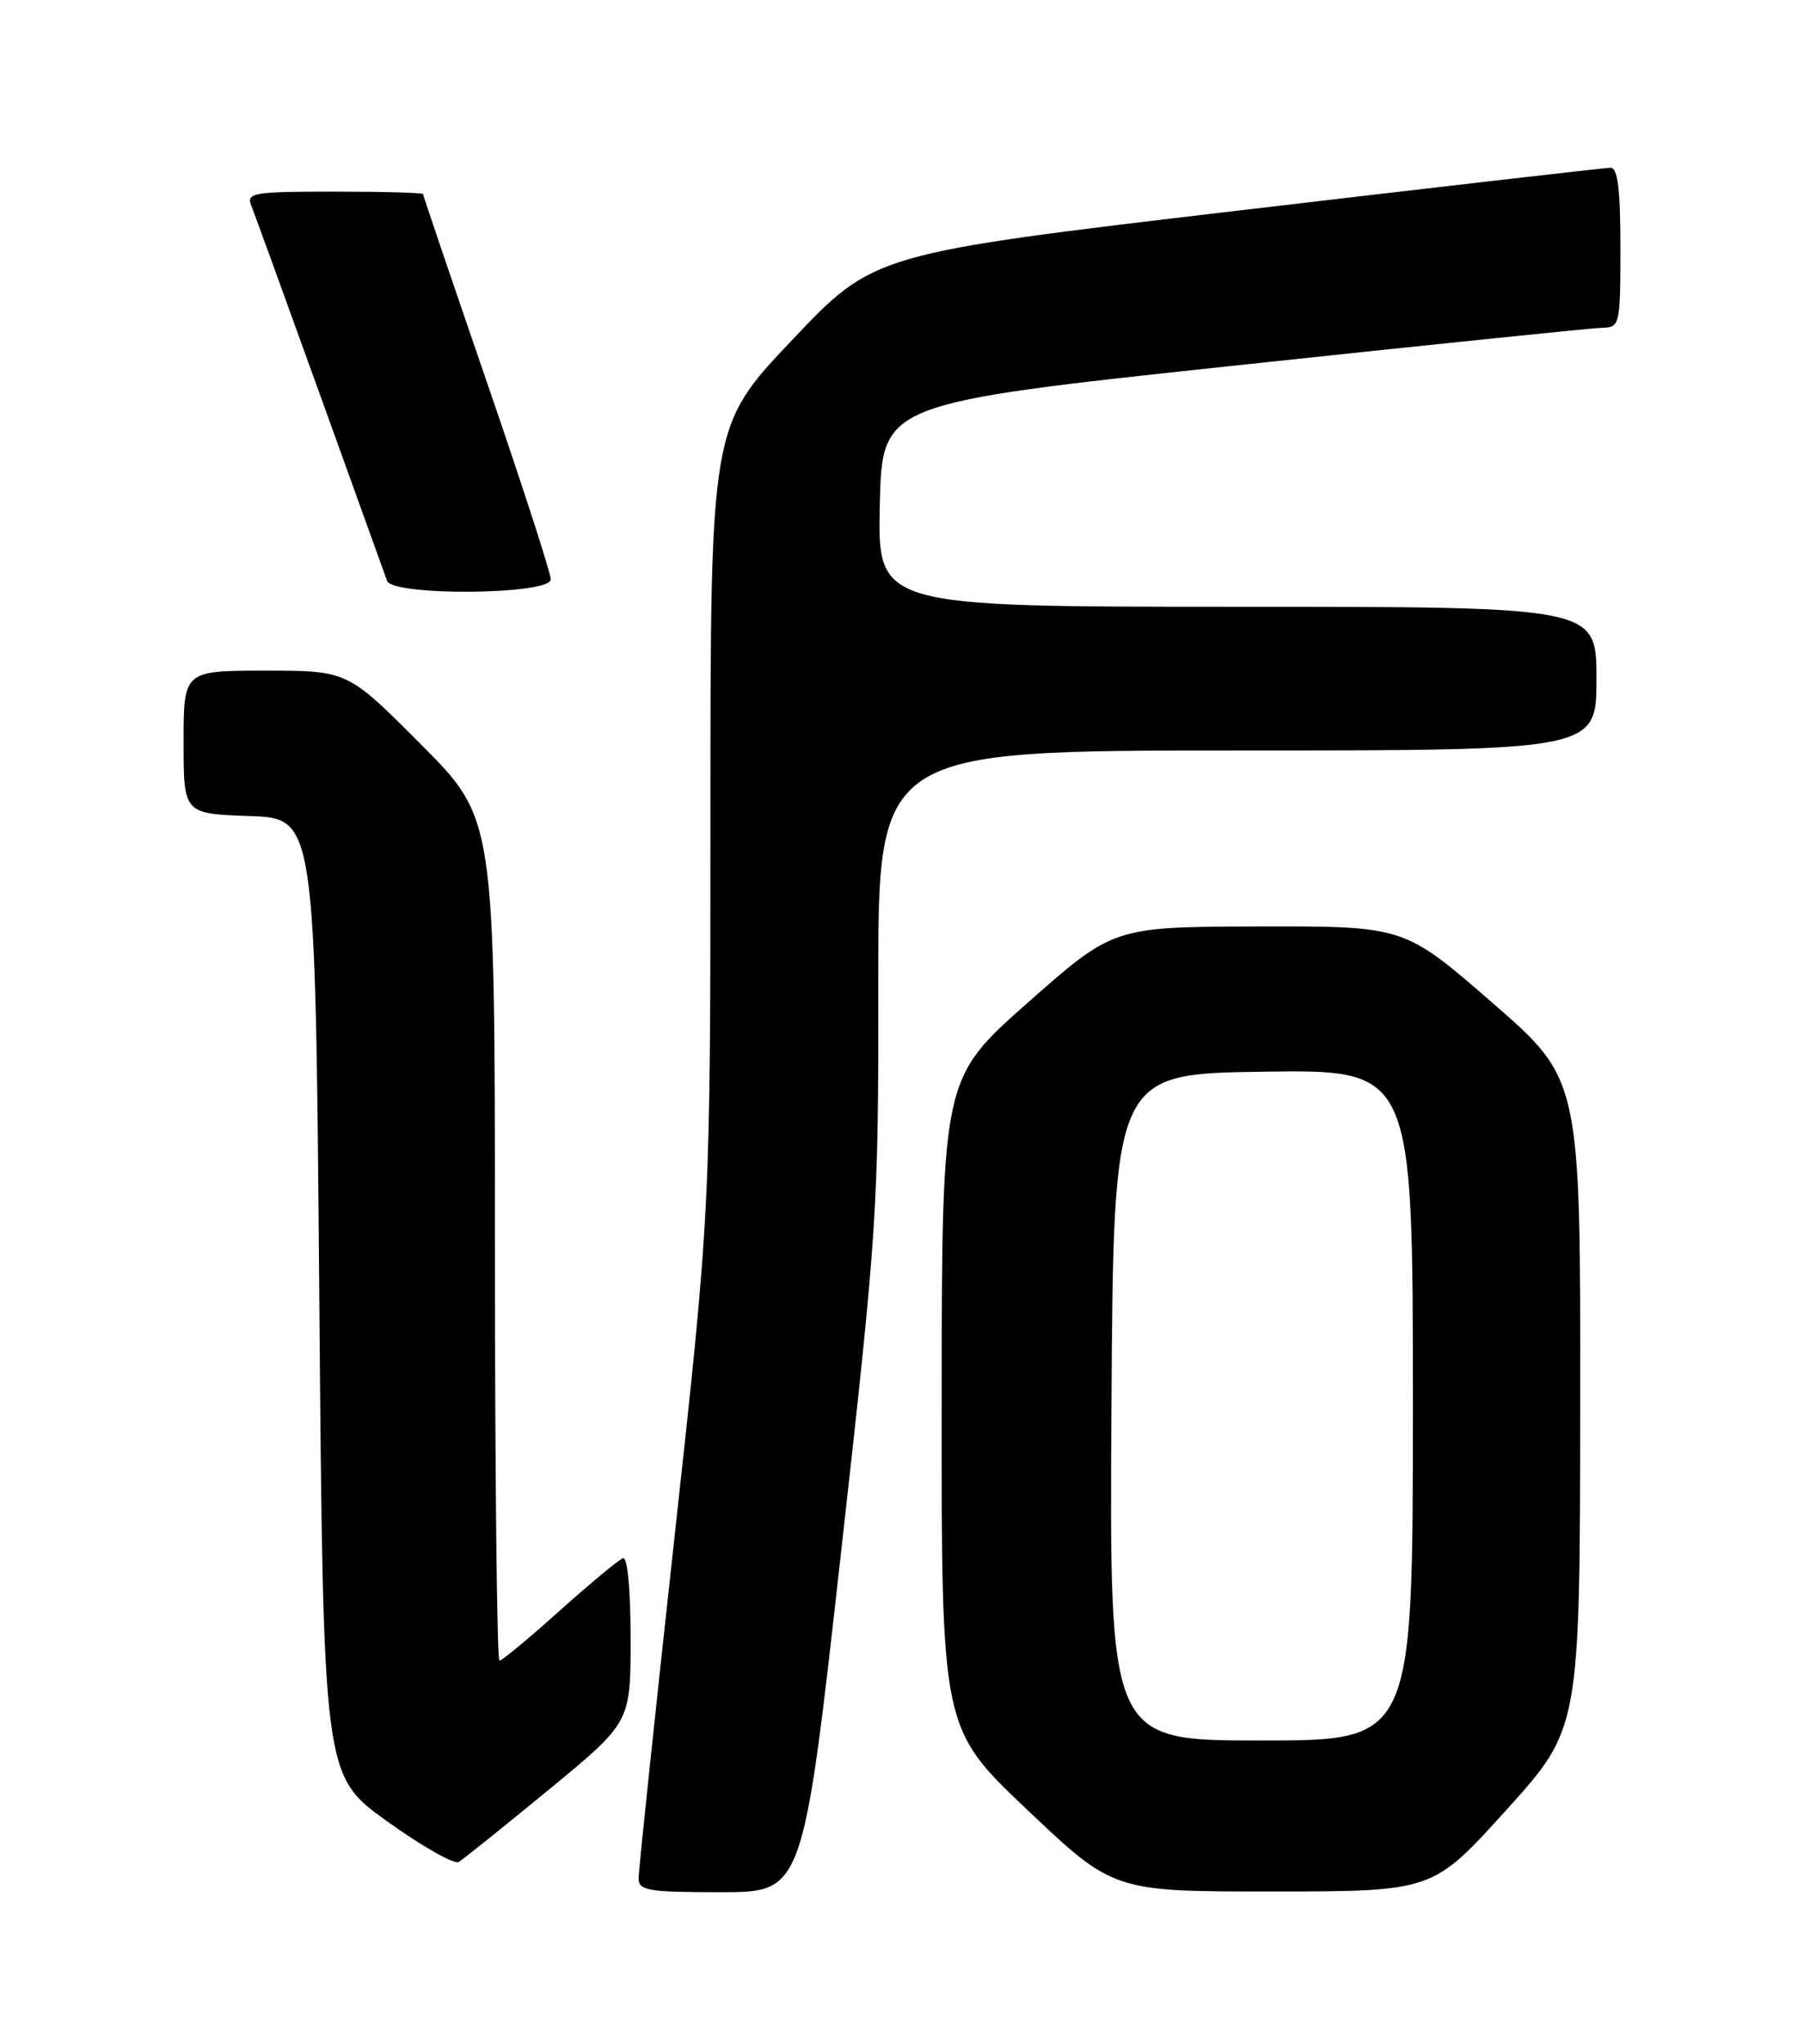 <?xml version="1.0" encoding="UTF-8" standalone="no"?>
<!DOCTYPE svg PUBLIC "-//W3C//DTD SVG 1.1//EN" "http://www.w3.org/Graphics/SVG/1.1/DTD/svg11.dtd" >
<svg xmlns="http://www.w3.org/2000/svg" xmlns:xlink="http://www.w3.org/1999/xlink" version="1.1" viewBox="0 0 226 256">
 <g >
 <path fill="currentColor"
d=" M 105.33 194.75 C 109.92 153.78 110.06 151.62 110.03 123.25 C 110.00 94.00 110.00 94.00 155.00 94.00 C 200.00 94.00 200.00 94.00 200.00 85.00 C 200.00 76.00 200.00 76.00 154.97 76.00 C 109.94 76.00 109.94 76.00 110.22 63.26 C 110.50 50.52 110.50 50.52 154.50 45.81 C 178.70 43.22 199.51 41.08 200.75 41.05 C 202.93 41.00 203.00 40.69 203.00 31.00 C 203.00 23.66 202.67 21.00 201.75 21.01 C 201.06 21.02 180.03 23.44 155.00 26.39 C 109.50 31.76 109.50 31.76 99.25 42.57 C 89.00 53.37 89.00 53.37 89.00 102.46 C 89.00 151.54 89.00 151.54 84.50 192.52 C 82.03 215.06 80.00 234.29 80.00 235.25 C 80.00 236.80 81.16 237.00 90.30 237.00 C 100.60 237.00 100.60 237.00 105.33 194.75 Z  M 188.71 226.70 C 197.93 216.50 197.93 216.50 197.96 175.85 C 198.00 135.20 198.00 135.20 186.96 125.60 C 175.92 116.00 175.92 116.00 157.71 116.04 C 139.50 116.09 139.50 116.09 128.75 125.59 C 118.00 135.10 118.00 135.10 117.97 175.80 C 117.95 216.50 117.95 216.50 128.72 226.71 C 139.50 236.92 139.50 236.92 159.50 236.91 C 179.50 236.90 179.50 236.90 188.71 226.70 Z  M 68.75 224.16 C 79.00 215.73 79.00 215.73 79.00 205.28 C 79.00 199.06 78.61 194.97 78.04 195.17 C 77.52 195.35 73.95 198.31 70.11 201.75 C 66.28 205.19 62.88 208.00 62.57 208.00 C 62.26 208.00 62.00 184.27 62.00 155.27 C 62.00 102.54 62.00 102.54 52.77 93.27 C 43.54 84.00 43.54 84.00 33.27 84.00 C 23.00 84.00 23.00 84.00 23.00 92.96 C 23.00 101.92 23.00 101.92 31.25 102.21 C 39.50 102.50 39.50 102.50 40.00 162.44 C 40.50 222.38 40.50 222.38 48.48 228.11 C 52.87 231.26 56.92 233.56 57.48 233.21 C 58.04 232.87 63.11 228.80 68.75 224.16 Z  M 69.00 72.57 C 69.00 71.78 65.40 60.67 61.00 47.88 C 56.60 35.09 53.00 24.48 53.00 24.31 C 53.00 24.14 48.00 24.00 41.89 24.00 C 31.72 24.00 30.84 24.15 31.48 25.75 C 31.86 26.71 35.75 37.40 40.11 49.50 C 44.47 61.60 48.24 72.06 48.49 72.75 C 49.19 74.69 69.00 74.51 69.00 72.57 Z  M 139.24 176.25 C 139.50 134.50 139.50 134.50 158.25 134.23 C 177.00 133.96 177.00 133.96 177.00 175.98 C 177.00 218.00 177.00 218.00 157.99 218.00 C 138.98 218.00 138.98 218.00 139.24 176.25 Z "/>
</g>
</svg>
